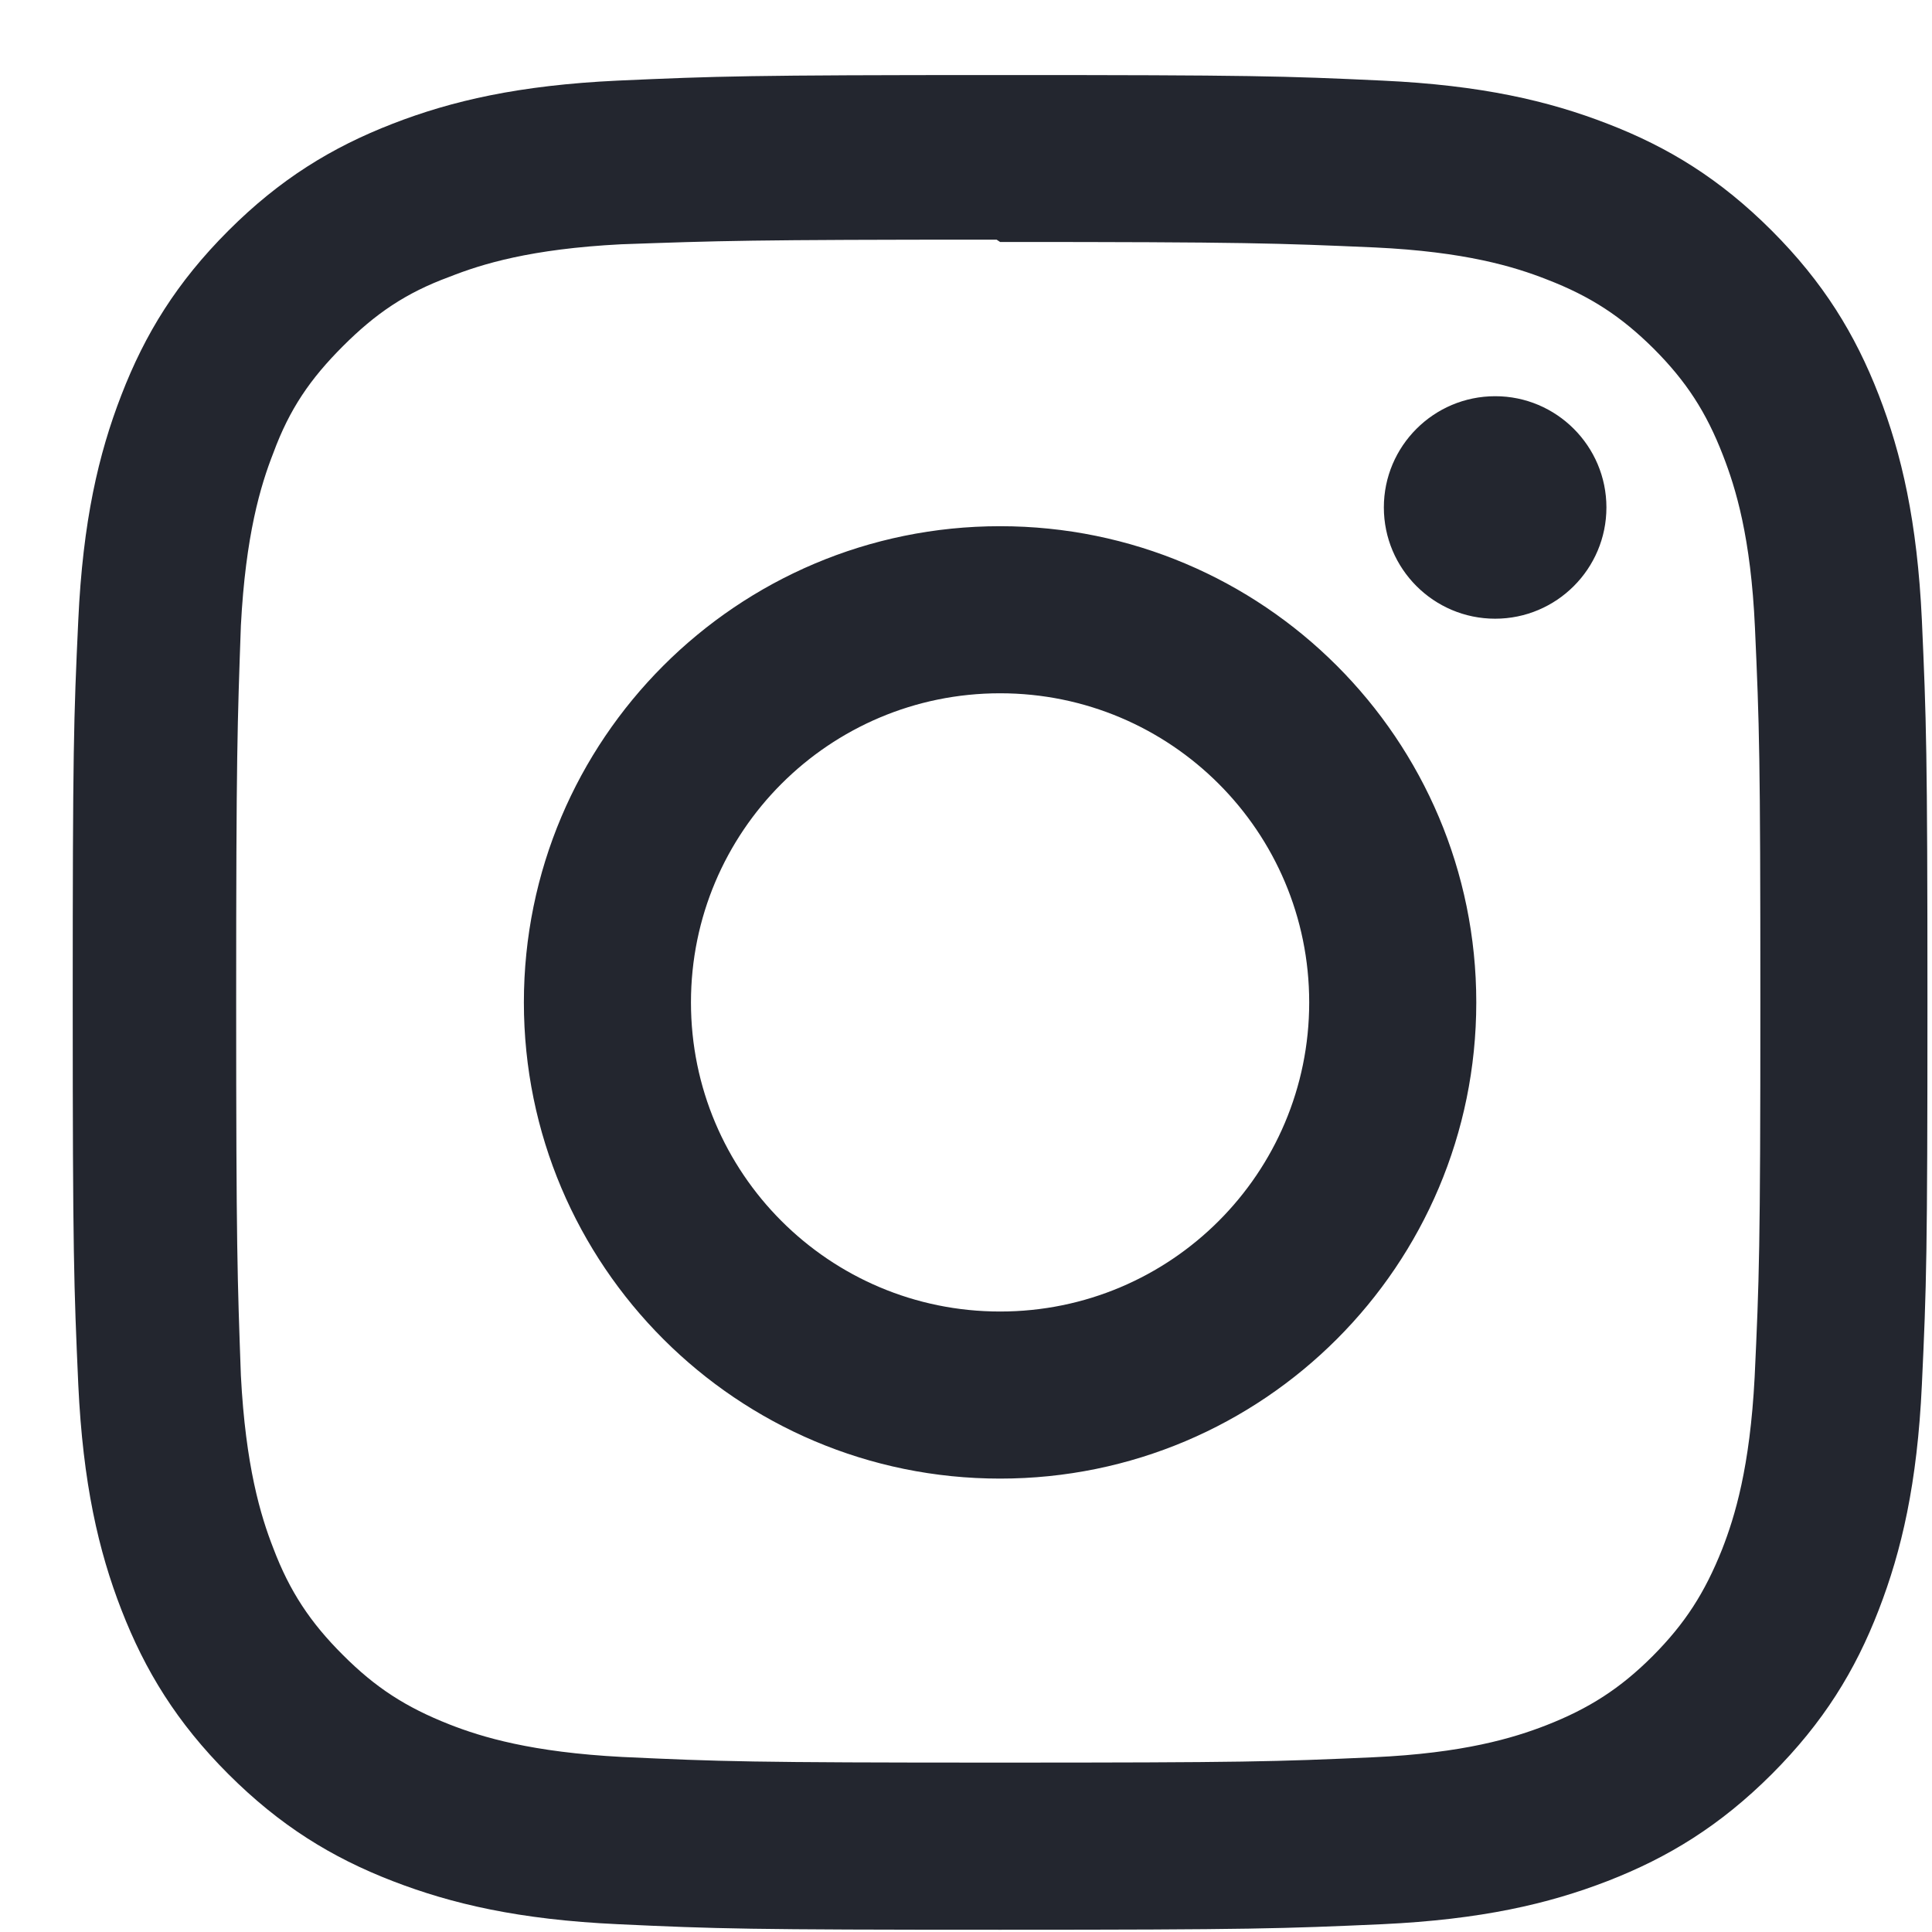 <svg width="25" height="25" viewBox="0 0 25 25" fill="none" xmlns="http://www.w3.org/2000/svg">
<g clip-path="url(#clip0_306_3443)">
<path d="M12.941 0.971C9.681 0.971 9.274 0.986 7.994 1.043C6.716 1.103 5.846 1.304 5.081 1.601C4.292 1.907 3.622 2.318 2.955 2.985C2.288 3.652 1.876 4.321 1.571 5.111C1.274 5.876 1.072 6.746 1.013 8.024C0.953 9.304 0.941 9.711 0.941 12.971C0.941 16.231 0.956 16.638 1.013 17.918C1.073 19.195 1.274 20.066 1.571 20.831C1.877 21.619 2.288 22.29 2.955 22.957C3.622 23.623 4.291 24.036 5.081 24.341C5.847 24.637 6.717 24.84 7.994 24.899C9.274 24.959 9.681 24.971 12.941 24.971C16.201 24.971 16.608 24.956 17.888 24.899C19.165 24.839 20.036 24.637 20.801 24.341C21.589 24.035 22.26 23.623 22.927 22.957C23.593 22.29 24.006 21.622 24.311 20.831C24.607 20.066 24.81 19.195 24.869 17.918C24.929 16.638 24.941 16.231 24.941 12.971C24.941 9.711 24.926 9.304 24.869 8.024C24.809 6.747 24.607 5.875 24.311 5.111C24.005 4.322 23.593 3.652 22.927 2.985C22.26 2.318 21.592 1.906 20.801 1.601C20.036 1.304 19.165 1.102 17.888 1.043C16.608 0.983 16.201 0.971 12.941 0.971ZM12.941 3.131C16.144 3.131 16.526 3.147 17.791 3.202C18.961 3.257 19.596 3.451 20.018 3.617C20.58 3.834 20.978 4.094 21.4 4.513C21.819 4.933 22.079 5.332 22.296 5.894C22.46 6.316 22.656 6.951 22.709 8.121C22.766 9.387 22.779 9.767 22.779 12.971C22.779 16.175 22.764 16.556 22.705 17.821C22.644 18.991 22.449 19.625 22.284 20.048C22.06 20.61 21.805 21.008 21.385 21.43C20.966 21.849 20.561 22.109 20.005 22.326C19.585 22.489 18.94 22.686 17.77 22.739C16.496 22.796 16.121 22.808 12.911 22.808C9.7 22.808 9.325 22.794 8.052 22.735C6.881 22.674 6.236 22.479 5.816 22.314C5.247 22.09 4.856 21.835 4.437 21.415C4.016 20.996 3.747 20.59 3.537 20.035C3.372 19.614 3.178 18.97 3.117 17.8C3.072 16.54 3.056 16.151 3.056 12.956C3.056 9.76 3.072 9.37 3.117 8.095C3.178 6.925 3.372 6.281 3.537 5.861C3.747 5.291 4.016 4.901 4.437 4.48C4.856 4.061 5.247 3.791 5.816 3.582C6.236 3.416 6.867 3.221 8.037 3.161C9.312 3.116 9.687 3.101 12.896 3.101L12.941 3.131ZM12.941 6.809C9.536 6.809 6.779 9.569 6.779 12.971C6.779 16.376 9.539 19.133 12.941 19.133C16.346 19.133 19.103 16.373 19.103 12.971C19.103 9.566 16.343 6.809 12.941 6.809ZM12.941 16.971C10.731 16.971 8.941 15.181 8.941 12.971C8.941 10.761 10.731 8.971 12.941 8.971C15.151 8.971 16.941 10.761 16.941 12.971C16.941 15.181 15.151 16.971 12.941 16.971ZM20.787 6.566C20.787 7.361 20.141 8.006 19.347 8.006C18.552 8.006 17.907 7.36 17.907 6.566C17.907 5.772 18.553 5.127 19.347 5.127C20.14 5.126 20.787 5.772 20.787 6.566Z" fill="#23262F"/>
</g>
<defs>
<clipPath id="clip0_306_3443">
<rect width="24" height="24" fill="white" transform="translate(0.941 0.971)"/>
</clipPath>
</defs>
</svg>
